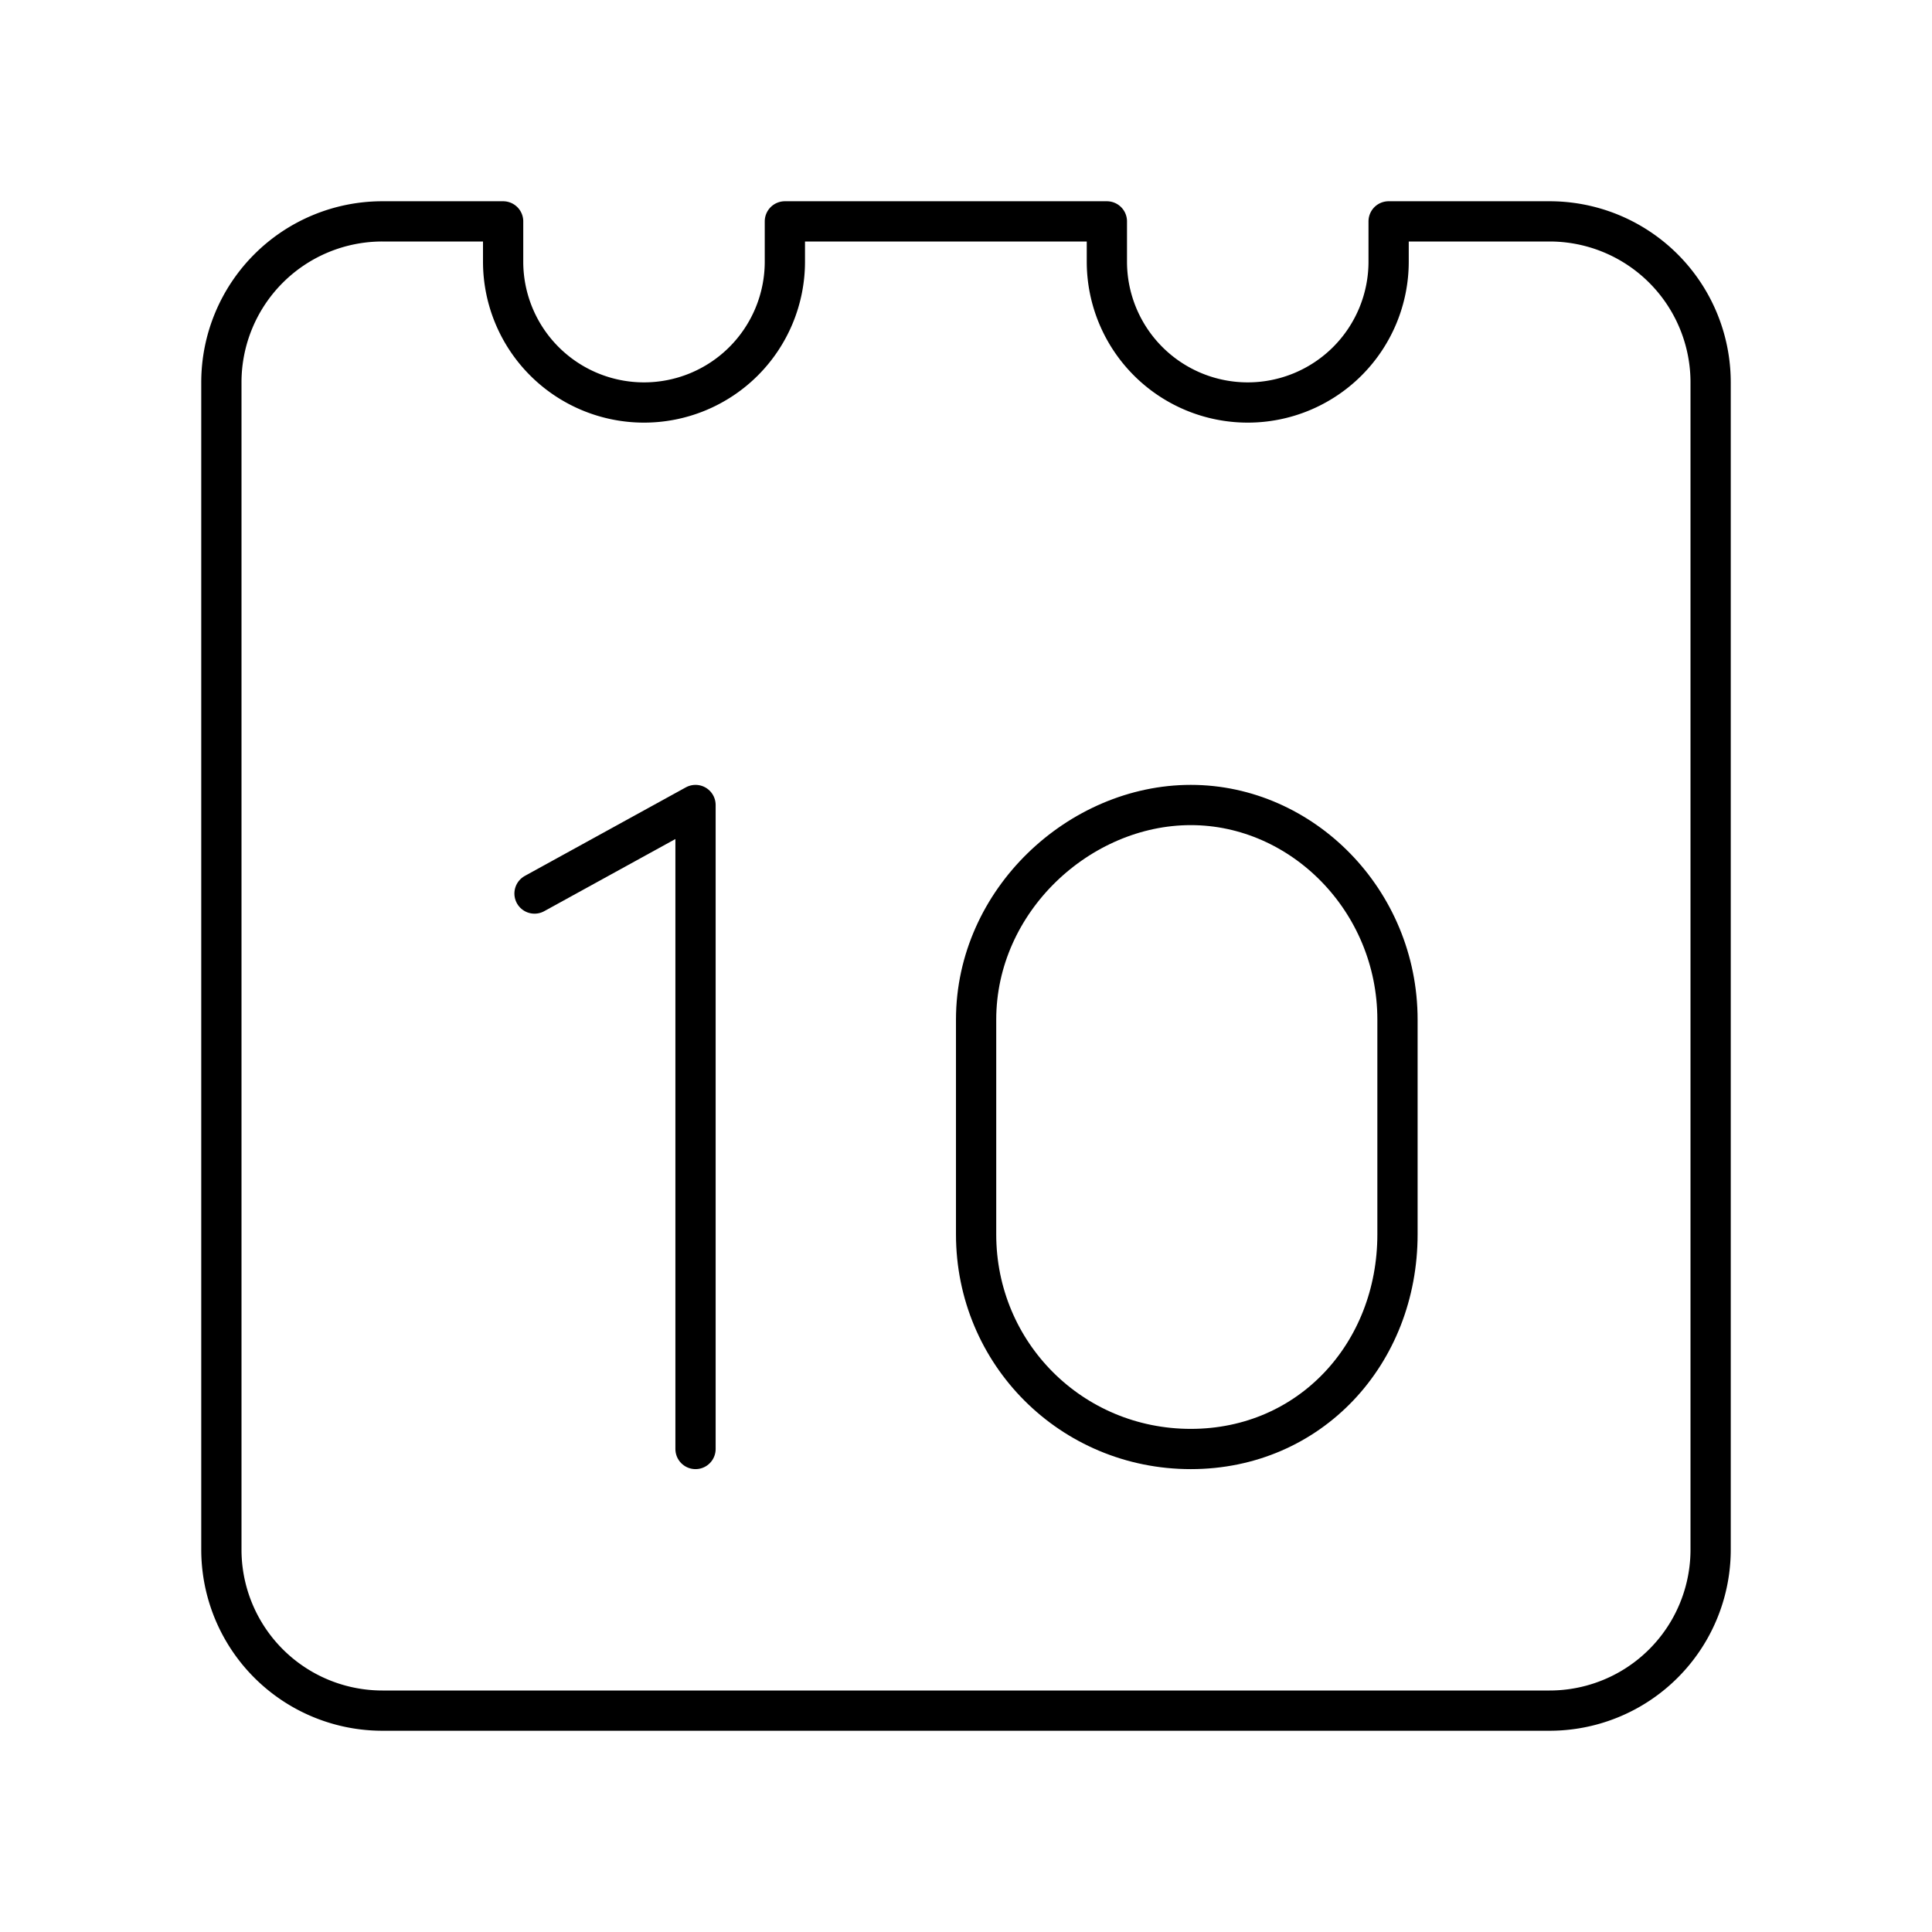 <svg xmlns="http://www.w3.org/2000/svg" width="1em" height="1em" viewBox="0 0 48 48"><path fill="none" stroke="currentColor" stroke-linecap="round" stroke-linejoin="round" d="M24.251 30.667c0 2.963 2.37 5.333 5.334 5.333s5.135-2.37 5.135-5.333v-5.334c0-2.963-2.37-5.333-5.135-5.333s-5.334 2.37-5.334 5.333zM13.28 22.2l4-2.2m0 0v16"/><path fill="none" stroke="currentColor" stroke-linecap="round" stroke-linejoin="round" d="M38.5 5.5h-4v1a3.5 3.5 0 1 1-7 0v-1h-8v1a3.5 3.5 0 1 1-7 0v-1h-3a4 4 0 0 0-4 4v29a4 4 0 0 0 4 4h29a4 4 0 0 0 4-4v-29a4 4 0 0 0-4-4"/></svg>